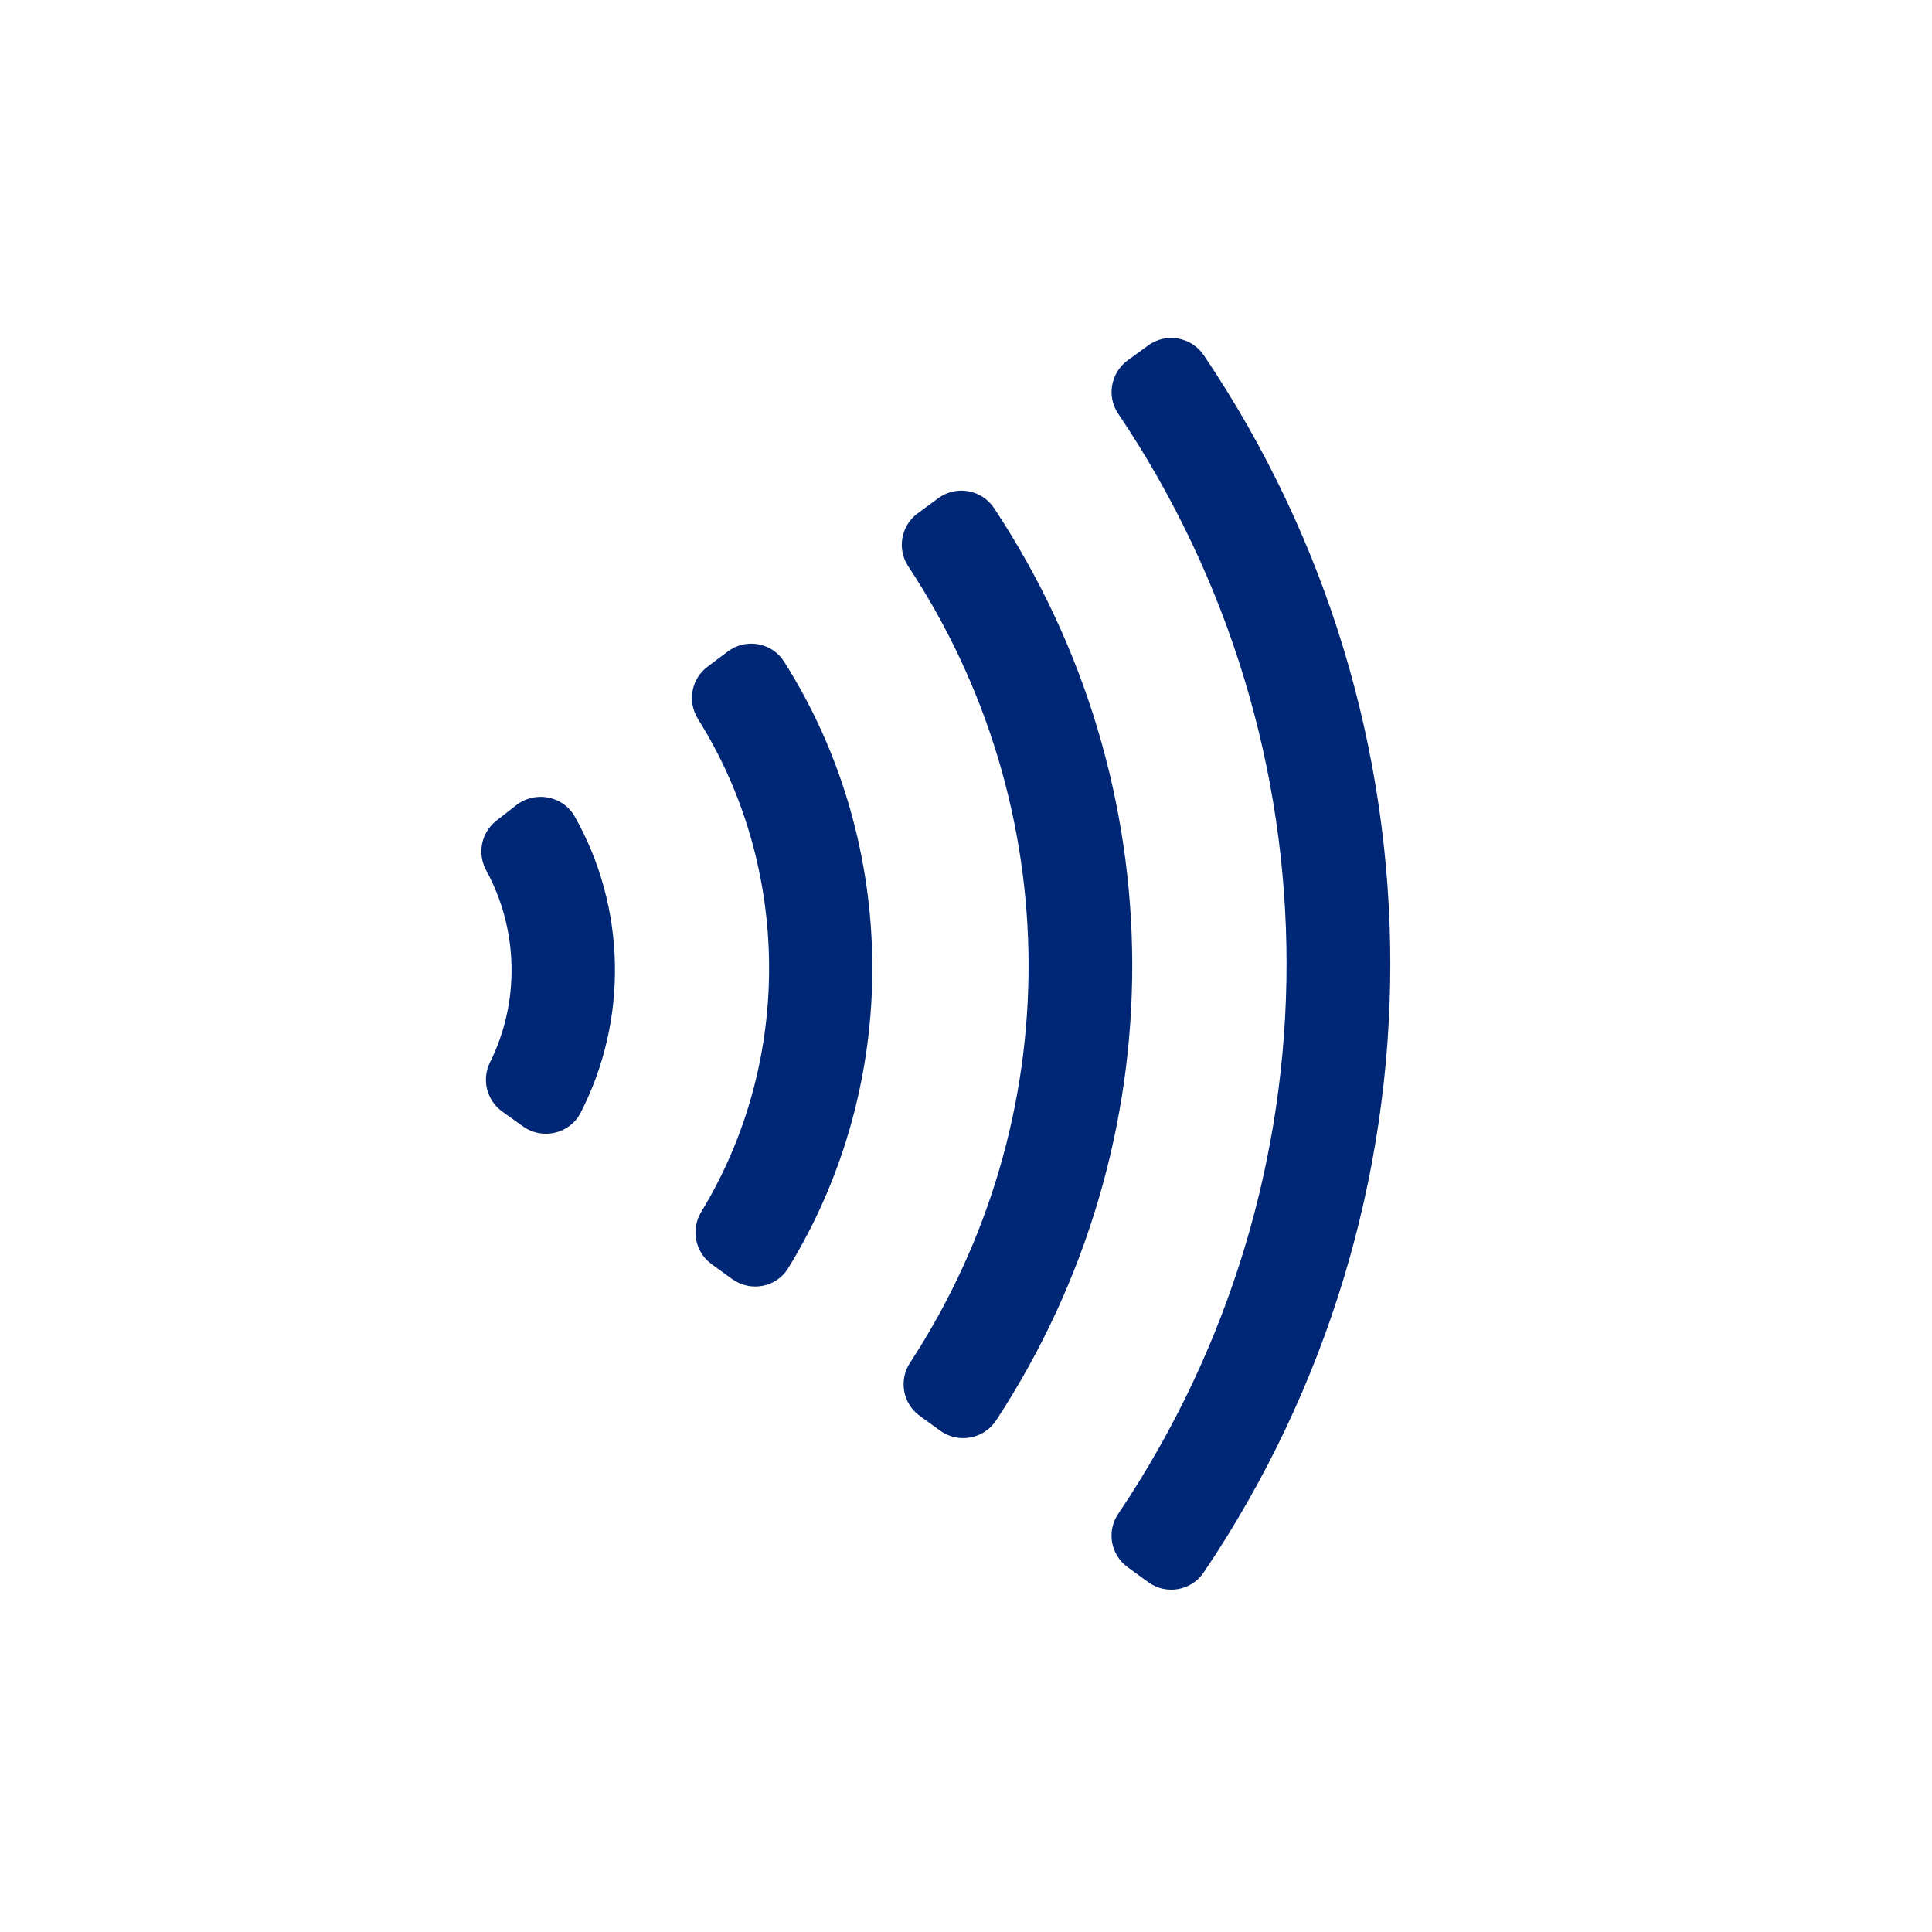 <?xml version="1.0" encoding="utf-8"?>
<!-- Generator: Adobe Illustrator 18.1.1, SVG Export Plug-In . SVG Version: 6.00 Build 0)  -->
<svg version="1.1" id="Layer_1" xmlns="http://www.w3.org/2000/svg" xmlns:xlink="http://www.w3.org/1999/xlink" x="0px" y="0px"
	 viewBox="0 0 1000 1000" enable-background="new 0 0 1000 1000" xml:space="preserve">
<g id="kontaktloes">
	<path fill="#002776" d="M267.3,416.7l-10.4,8.1c-7.8,6.1-10,16.9-5.3,25.6c16.8,30.7,17.6,68.2,2,99.5c-4.4,8.9-1.7,19.6,6.3,25.4
		l10.8,7.7c10,7.2,24.2,3.9,29.8-7c24.8-48.2,23.6-106.4-3.1-153.5C291.3,411.9,277,409.2,267.3,416.7z M376.7,337.2l-10.5,7.9
		c-8.5,6.4-10.5,18.1-4.9,27.1c48.4,77.1,49.1,177.2,1.7,255c-5.5,9.1-3.3,20.8,5.3,27.1l10.6,7.7c9.5,6.9,22.9,4.4,29-5.5
		c58.9-95.6,58.1-219.3-2.1-314.1C399.5,332.5,386.1,330.2,376.7,337.2z M514.6,263.1c-6.4-9.7-19.6-12.1-29-5.2l-10.6,7.8
		c-8.7,6.4-10.8,18.4-4.9,27.4c82.7,125.3,83.1,286.6,0.9,412.3c-5.9,9-3.7,21.1,5,27.4l10.6,7.7c9.4,6.8,22.6,4.4,29-5.3
		C609.9,591.3,609.5,406.5,514.6,263.1z M623.1,183.9c-6.4-9.5-19.5-11.9-28.8-5.1l-10.6,7.7c-8.7,6.4-11,18.5-5,27.5
		c116.3,172.7,116.3,397,0,569.7c-6,9-3.8,21.1,5,27.5l10.6,7.7c9.3,6.8,22.4,4.5,28.8-5.1C751.8,622.9,751.8,374.8,623.1,183.9z"/>
</g>
</svg>
